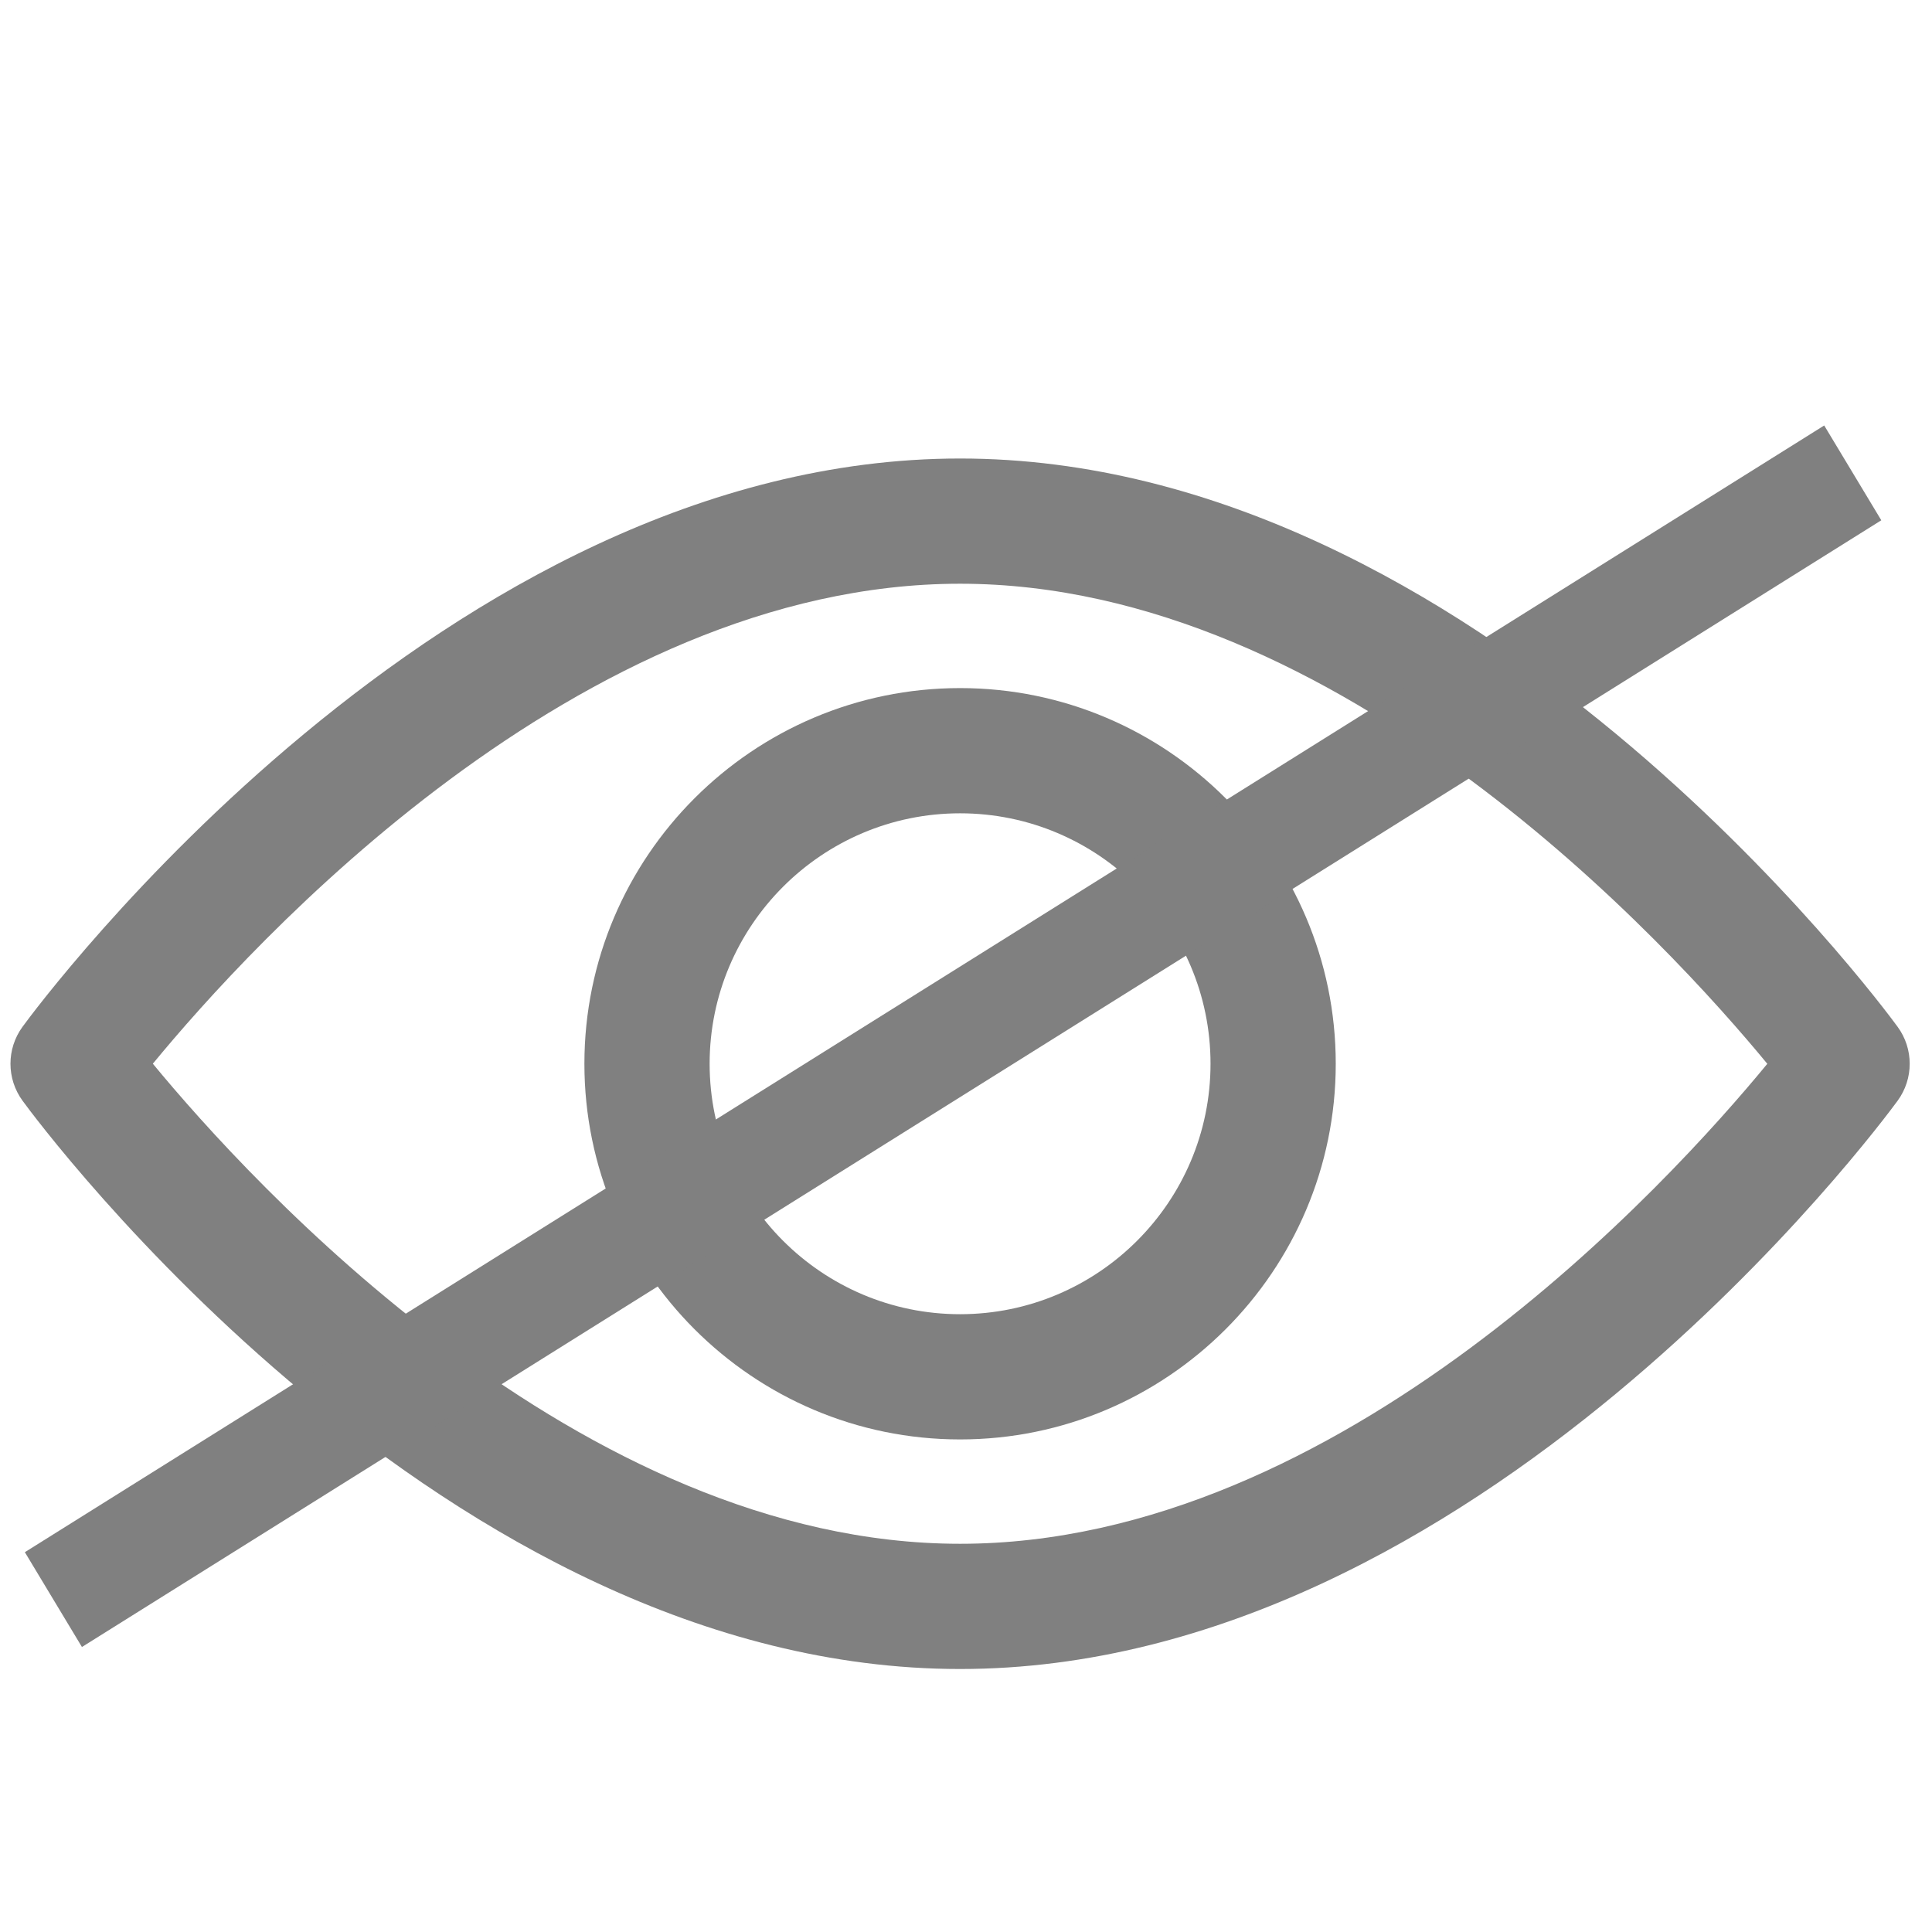 <?xml version="1.0" encoding="UTF-8" standalone="no"?>
<svg
   xmlns:dc="http://purl.org/dc/elements/1.1/"
   xmlns:cc="http://creativecommons.org/ns#"
   xmlns:rdf="http://www.w3.org/1999/02/22-rdf-syntax-ns#"
   xmlns:svg="http://www.w3.org/2000/svg"
   xmlns="http://www.w3.org/2000/svg"
   xmlns:sodipodi="http://sodipodi.sourceforge.net/DTD/sodipodi-0.dtd"
   xmlns:inkscape="http://www.inkscape.org/namespaces/inkscape"
   version="1.1"
   id="Capa_1"
   x="0px"
   y="0px"
   viewBox="0 0 50 50"
   xml:space="preserve"
   width="50"
   height="50"
   sodipodi:docname="password_eye_crossed.svg"
   inkscape:version="0.92.4 (5da689c313, 2019-01-14)"><defs
   id="defs19" /><sodipodi:namedview
   pagecolor="#ffffff"
   bordercolor="#666666"
   borderopacity="1"
   objecttolerance="10"
   gridtolerance="10"
   guidetolerance="10"
   inkscape:pageopacity="0"
   inkscape:pageshadow="2"
   inkscape:window-width="1920"
   inkscape:window-height="1017"
   id="namedview17"
   showgrid="false"
   inkscape:zoom="3.6875"
   inkscape:cx="3.5240336"
   inkscape:cy="72.761435"
   inkscape:window-x="-8"
   inkscape:window-y="-8"
   inkscape:window-maximized="1"
   inkscape:current-layer="Capa_1" /><g
   id="g14"
   transform="matrix(0.096,0,0,0.096,0.271,2.954)"><g
     id="g6">
	<g
   id="g4">
		<path
   d="M 508.745,246.041 C 504.171,239.784 395.188,92.835 255.997,92.835 c -139.191,0 -248.179,146.949 -252.748,153.2 -4.332,5.936 -4.332,13.987 0,19.923 4.569,6.257 113.557,153.206 252.748,153.206 139.191,0 248.174,-146.95 252.748,-153.201 4.338,-5.935 4.338,-13.992 0,-19.922 z M 255.997,385.406 c -102.529,0 -191.33,-97.533 -217.617,-129.418 26.253,-31.913 114.868,-129.395 217.617,-129.395 102.524,0 191.319,97.516 217.617,129.418 -26.253,31.912 -114.868,129.395 -217.617,129.395 z"
   data-original="#000000"
   class="active-path"
   data-old_color="#000000"
   id="path2"
   inkscape:connector-curvature="0"
   style="fill:#808080" />
	</g>
</g><g
     id="g12">
	<g
   id="g10">
		<path
   d="m 255.997,154.725 c -55.842,0 -101.275,45.433 -101.275,101.275 0,55.842 45.433,101.275 101.275,101.275 55.842,0 101.275,-45.433 101.275,-101.275 0,-55.842 -45.433,-101.275 -101.275,-101.275 z m 0,168.791 c -37.23,0 -67.516,-30.287 -67.516,-67.516 0,-37.229 30.287,-67.516 67.516,-67.516 37.229,0 67.516,30.287 67.516,67.516 0,37.229 -30.286,67.516 -67.516,67.516 z"
   data-original="#000000"
   class="active-path"
   data-old_color="#000000"
   id="path8"
   inkscape:connector-curvature="0"
   style="fill:#808080" />
	</g>
</g></g> <rect
   style="opacity:1;fill:#808080;fill-opacity:1;stroke:none;stroke-width:15.767;stroke-linecap:square;stroke-miterlimit:4;stroke-dasharray:none;stroke-dashoffset:0.176;stroke-opacity:1"
   id="rect818"
   width="54.914"
   height="2.863"
   x="-20.162"
   y="34.381"
   transform="matrix(0.848,-0.531,0.516,0.857,0,0)" /></svg>